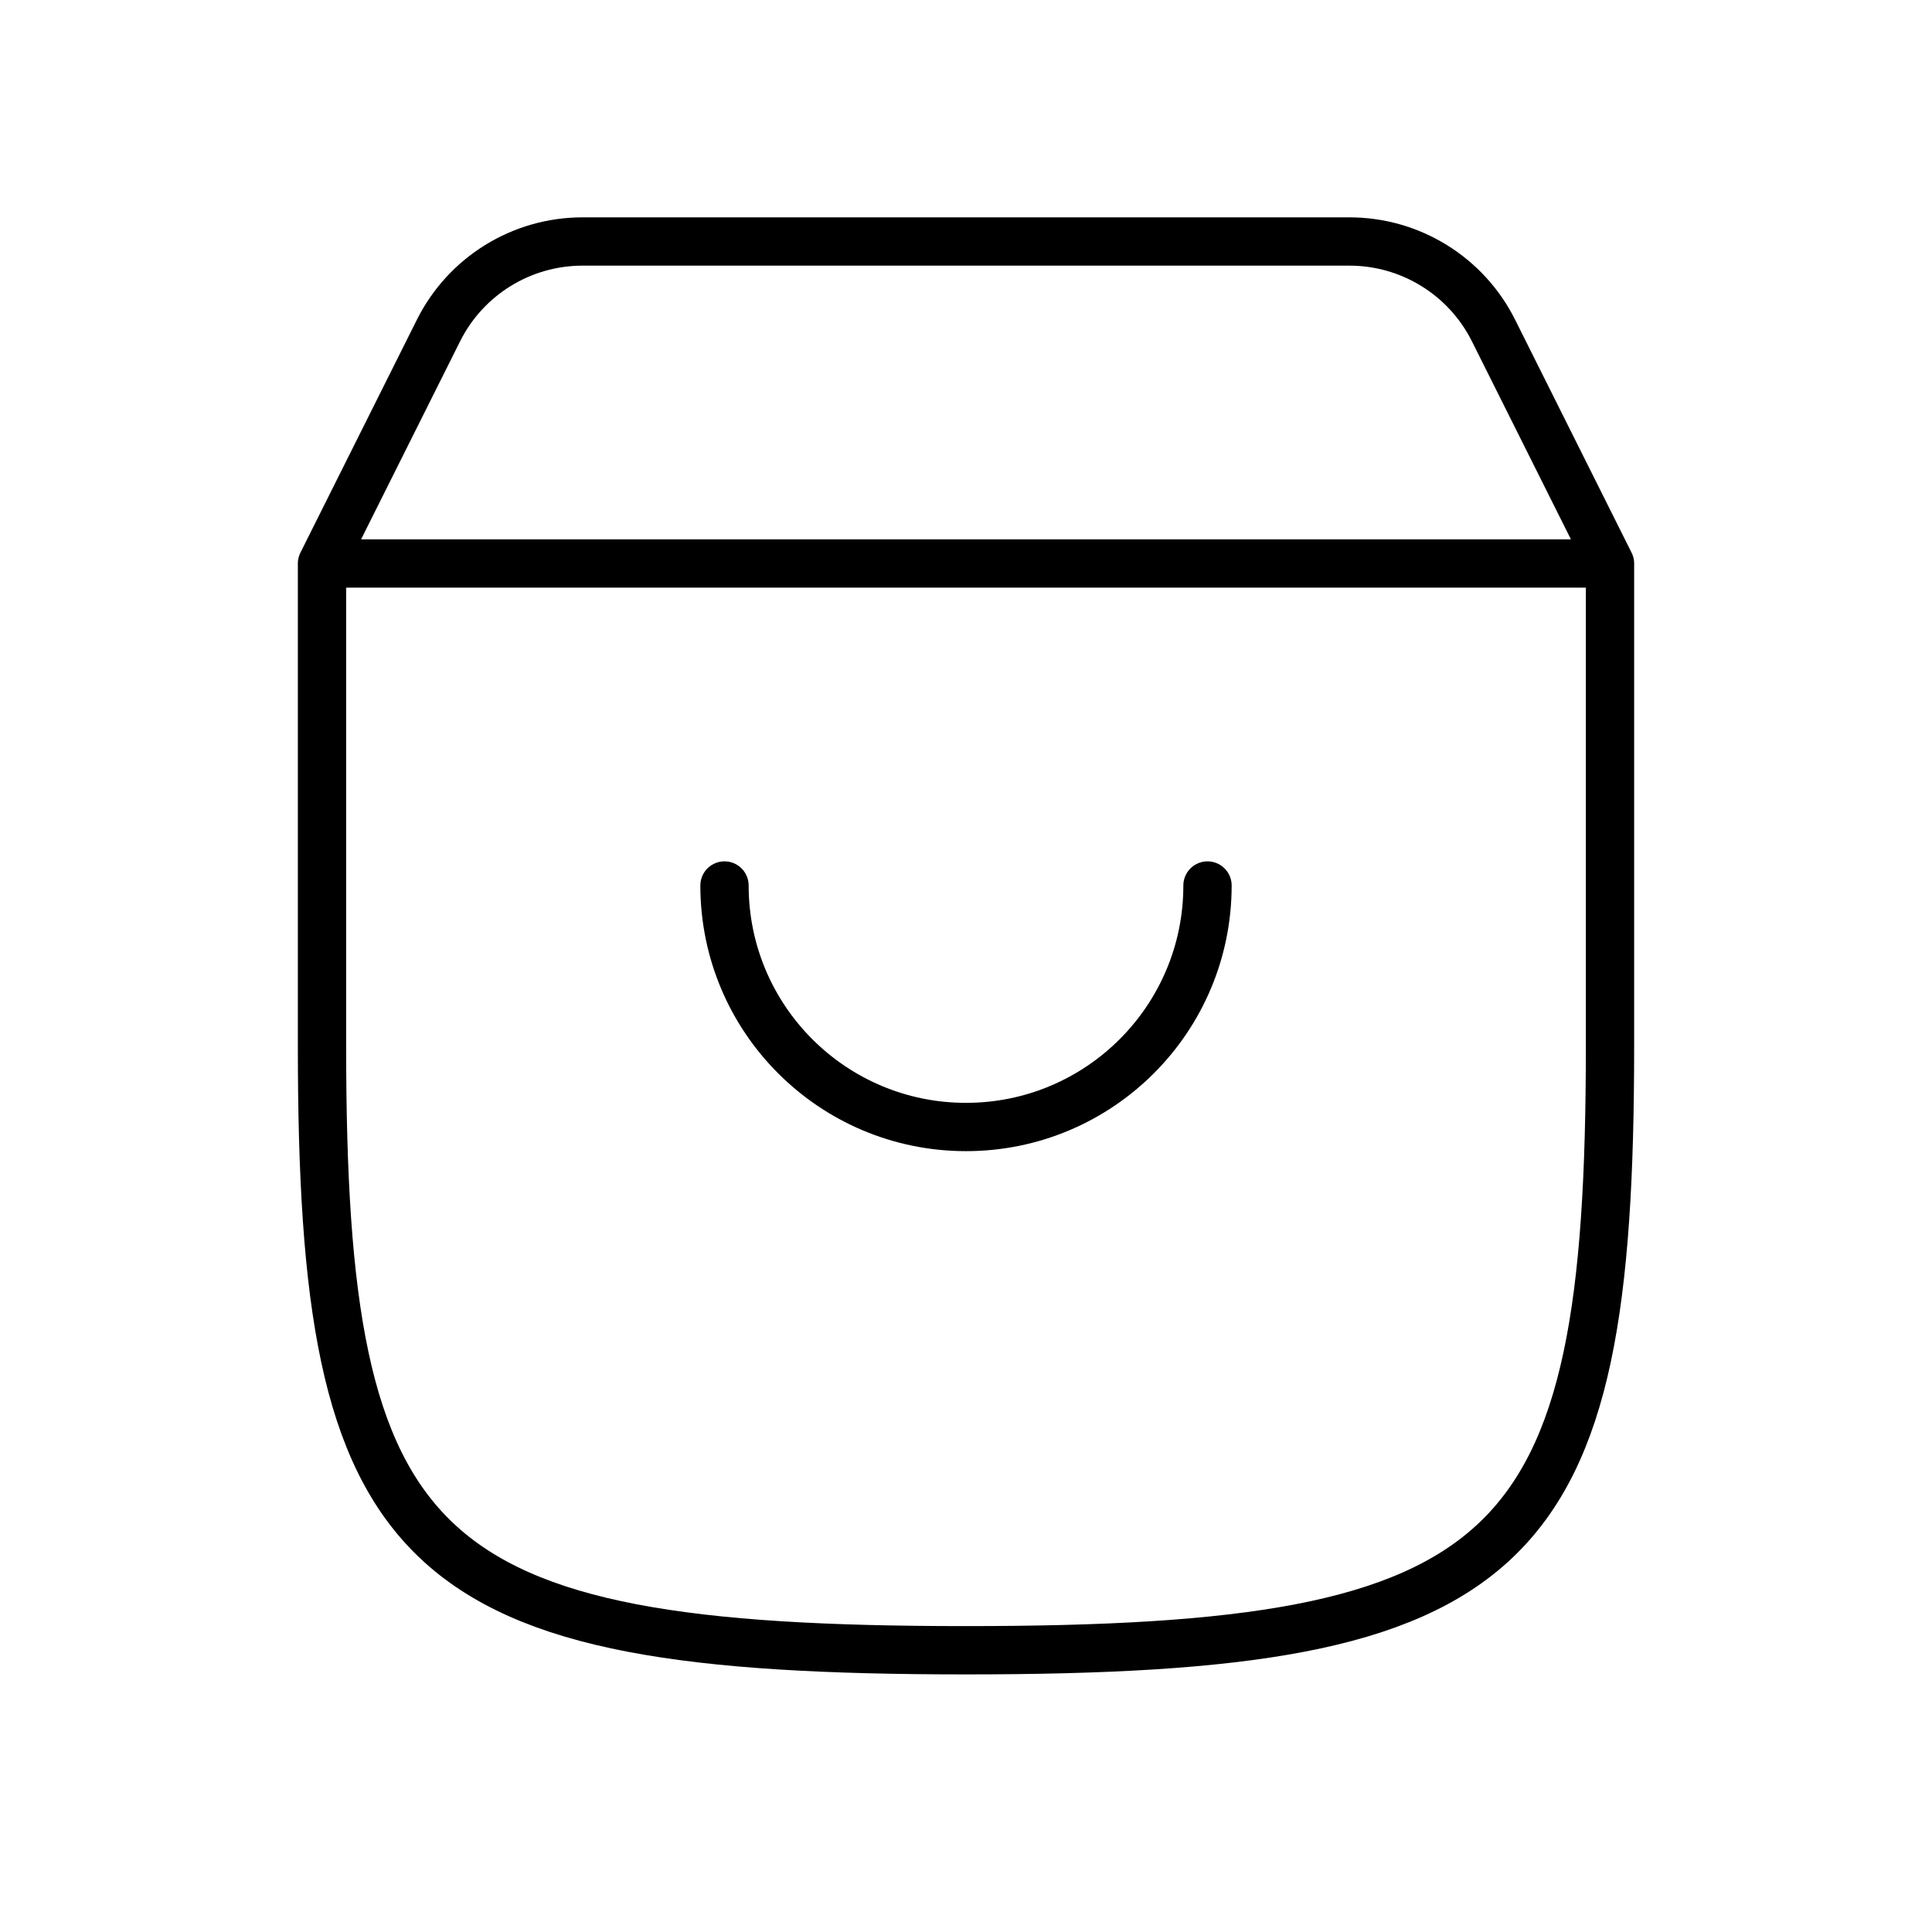 <!DOCTYPE svg PUBLIC "-//W3C//DTD SVG 1.1//EN" "http://www.w3.org/Graphics/SVG/1.1/DTD/svg11.dtd">
<!-- Uploaded to: SVG Repo, www.svgrepo.com, Transformed by: SVG Repo Mixer Tools -->
<svg width="800px" height="800px" viewBox="0 0 24 24" fill="none" xmlns="http://www.w3.org/2000/svg">
<g id="SVGRepo_bgCarrier" stroke-width="0"/>
<g id="SVGRepo_tracerCarrier" stroke-linecap="round" stroke-linejoin="round"/>
<g id="SVGRepo_iconCarrier"> <path d="M15 11C15 12.657 13.657 14 12 14C10.343 14 9 12.657 9 11M4 7H20M4 7V13C4 19.367 5.128 20.5 12 20.5C18.872 20.5 20 19.367 20 13V7M4 7L5.447 4.106C5.786 3.428 6.479 3 7.236 3H16.764C17.521 3 18.214 3.428 18.553 4.106L20 7" stroke="#000000" stroke-width="0.6" stroke-linecap="round" stroke-linejoin="round"/> </g>
</svg>